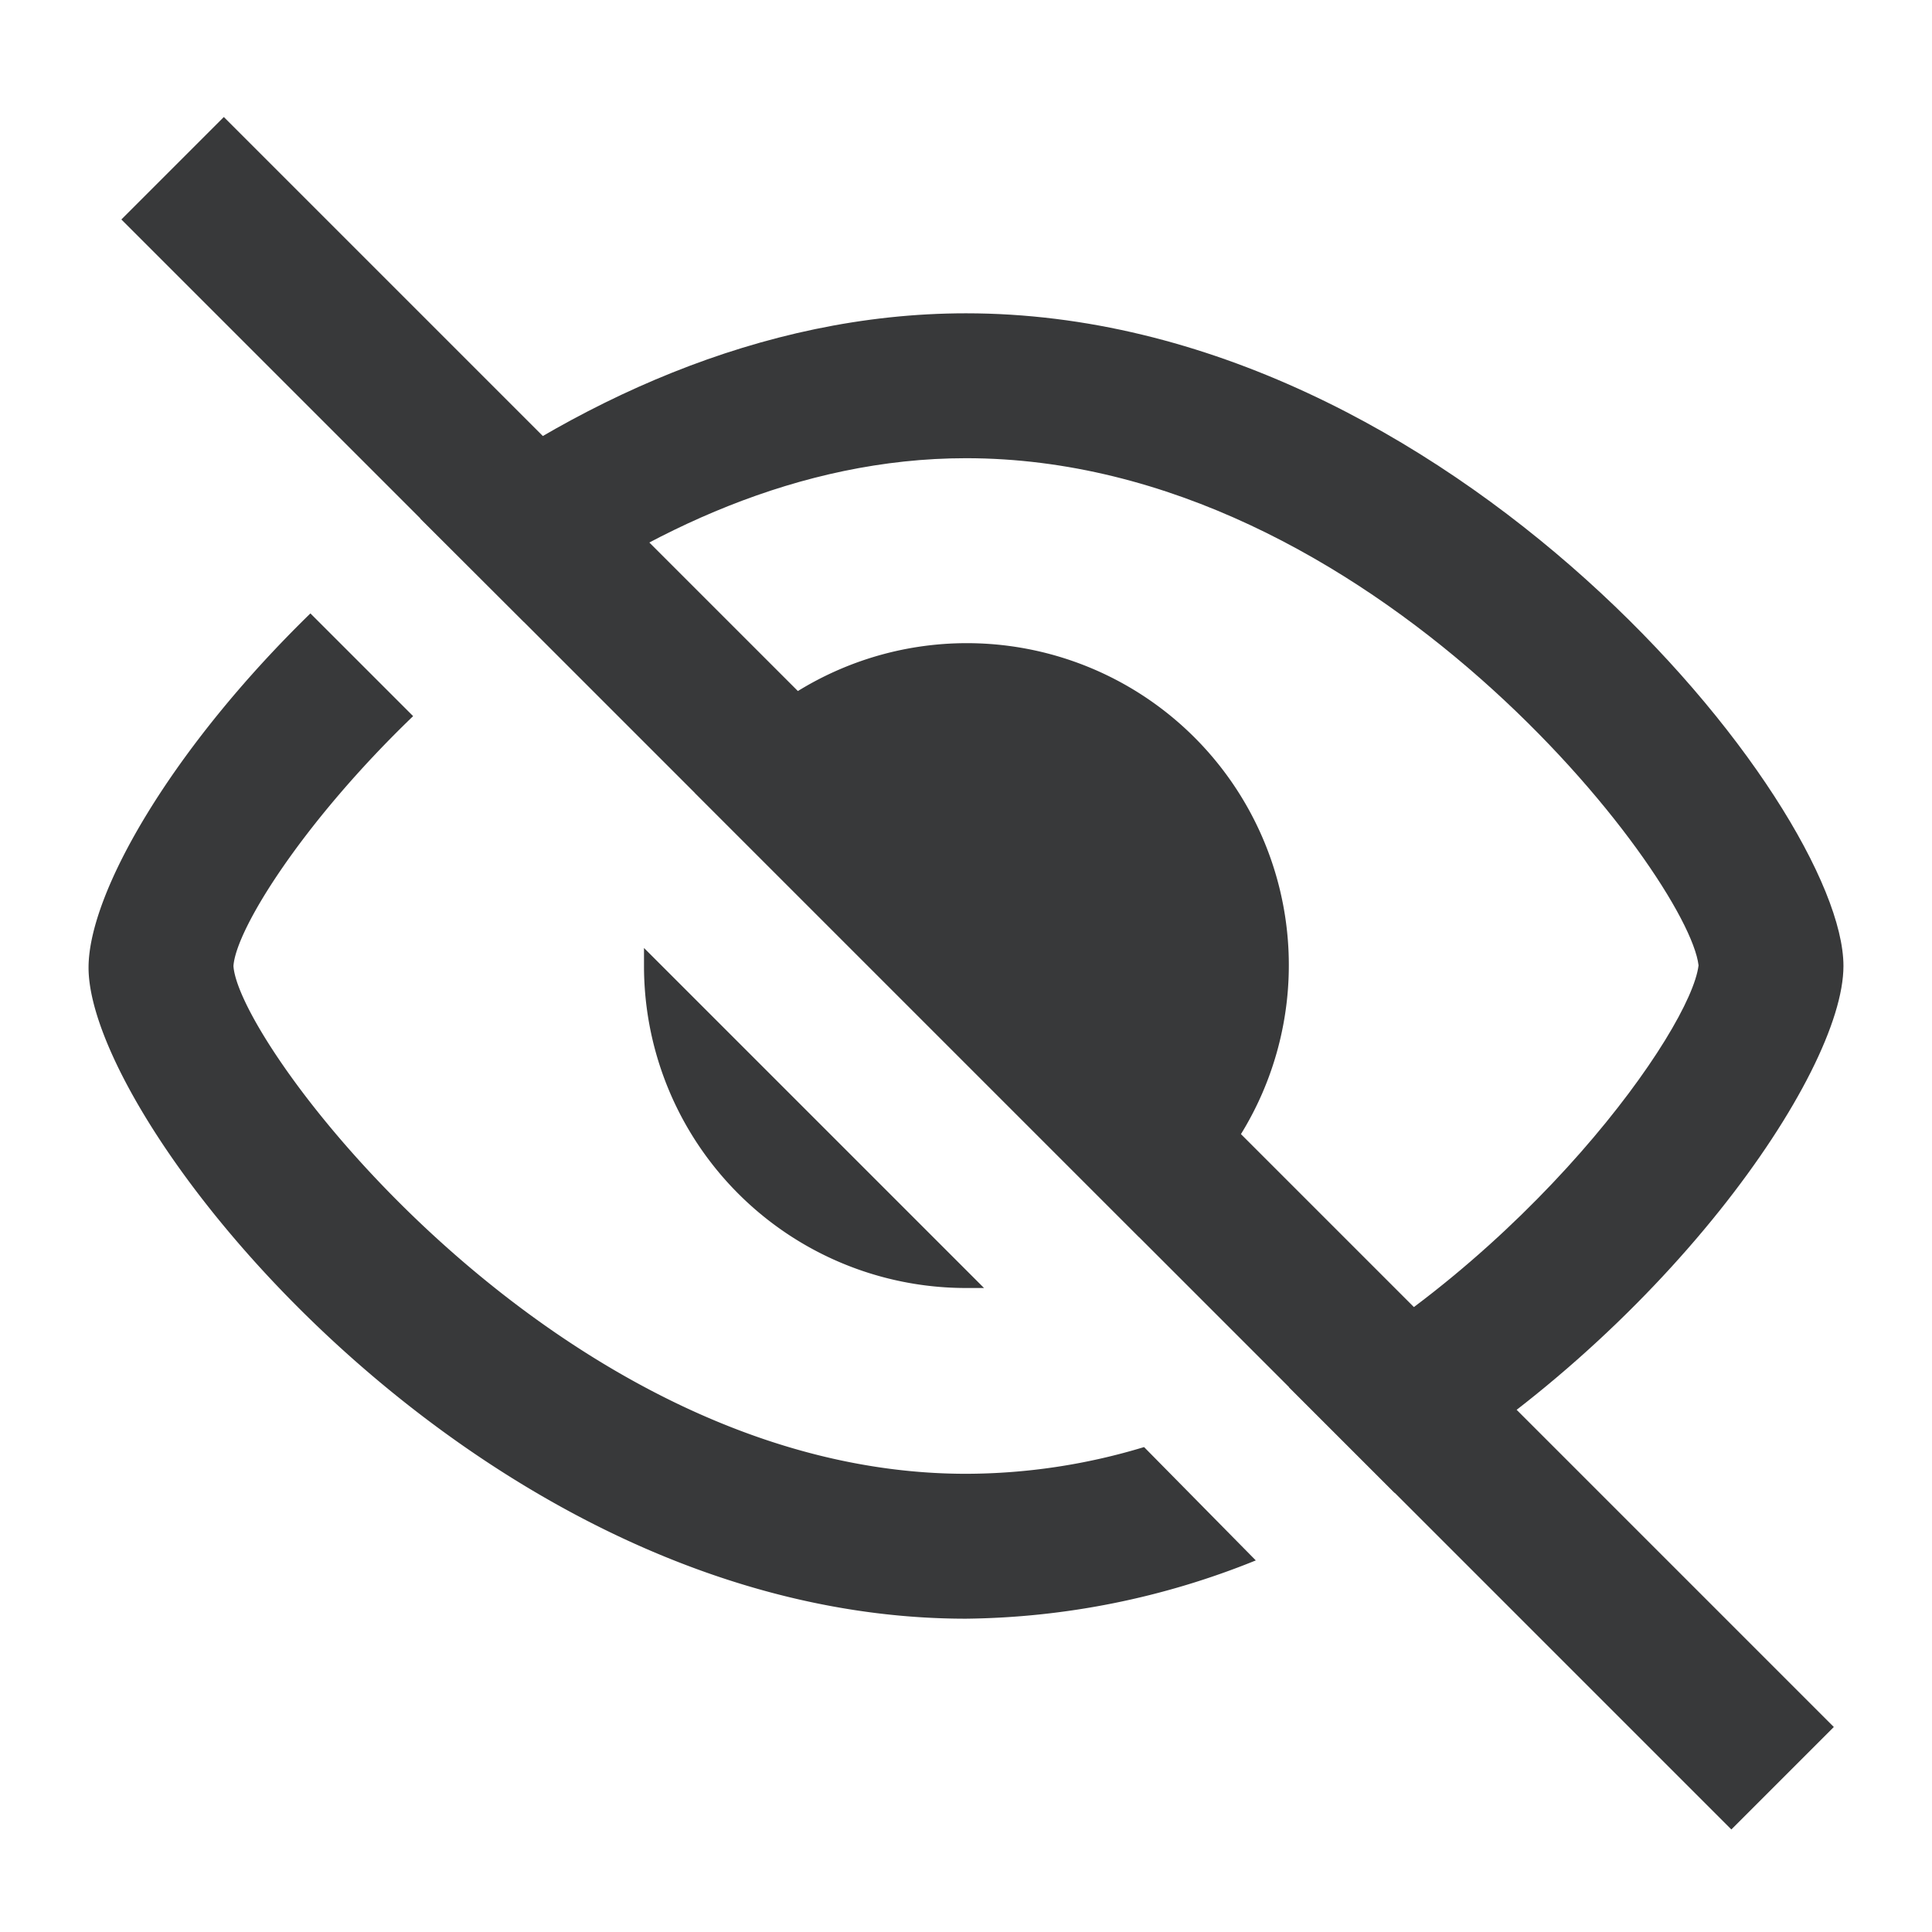 <svg id="レイヤー_1" data-name="レイヤー 1" xmlns="http://www.w3.org/2000/svg" viewBox="0 0 60 60"><defs><style>.cls-1{fill:none;}.cls-2{fill:#38393a;}</style></defs><rect class="cls-1" width="60" height="60"/><rect class="cls-2" x="28.11" y="-5.13" width="4.5" height="70.71" transform="translate(-12.48 30.32) rotate(-45)"/><path class="cls-2" d="M35.38,38.42a10,10,0,1,0-13.8-13.8Z"/><path class="cls-2" d="M20,29.44c0,.19,0,.37,0,.56A10,10,0,0,0,30,40c.19,0,.38,0,.56,0Z"/><path class="cls-2" d="M16.27,19.31c3.81-2.82,8.56-5.08,13.73-5.08,12.59,0,22.43,13,22.75,15.75-.24,2-5.29,9.13-12.72,13.1l3.28,3.28c8.3-4.88,13.94-13,13.94-16.36C57.25,25,45,9.73,30,9.73c-6.39,0-12.29,2.79-16.95,6.37Z"/><path class="cls-2" d="M35.53,44.94a19.13,19.13,0,0,1-5.53.83C17.48,45.77,7.42,32.56,7.25,30c.08-1.15,2.16-4.47,5.58-7.76L9.64,19.05c-4.28,4.17-6.89,8.66-6.89,11C2.75,35,15,50.27,30,50.27a24.63,24.63,0,0,0,9-1.81Z"/></svg>